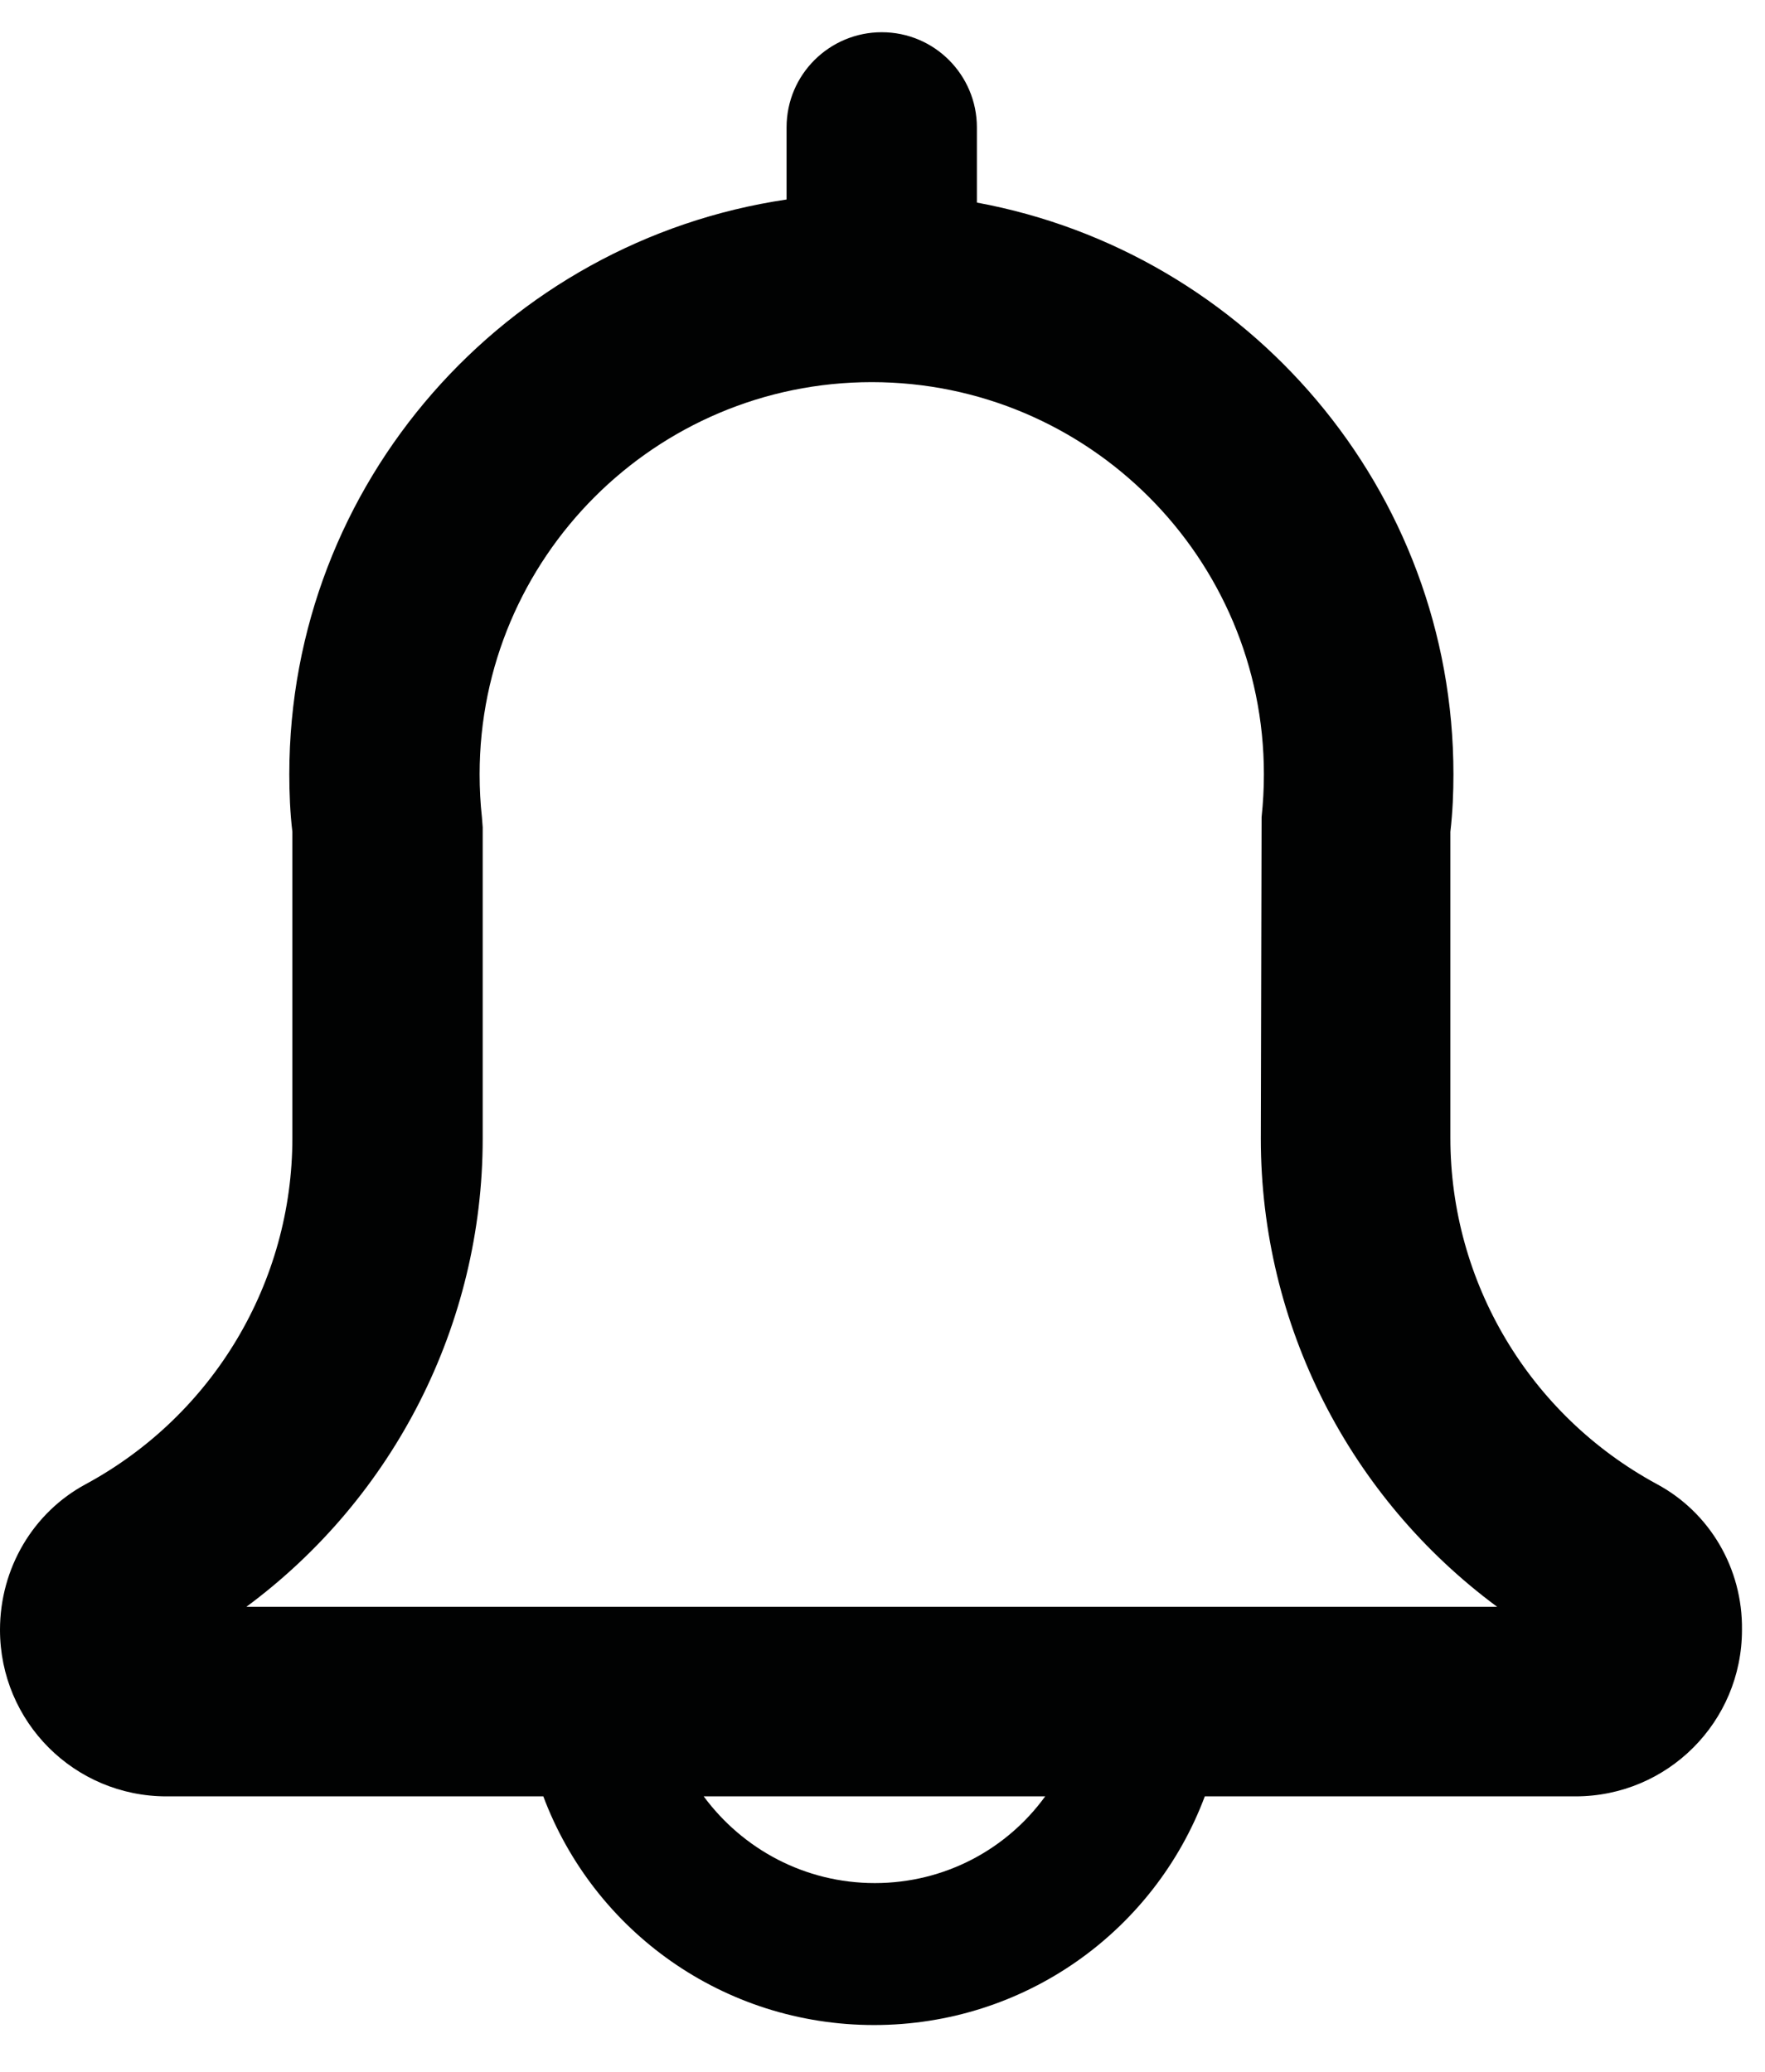 <svg width="23" height="27" viewBox="0 0 23 27" fill="none" xmlns="http://www.w3.org/2000/svg">
<path d="M21.59 19.34C19.93 18.44 18.9 16.71 18.9 14.83V10.84C18.93 10.58 18.94 10.33 18.94 10.09C18.94 6.38 16.26 3.29 12.73 2.64V1.66C12.73 0.98 12.18 0.42 11.49 0.42C10.81 0.42 10.25 0.97 10.25 1.66V2.6C6.59 3.14 3.77 6.29 3.77 10.09C3.77 10.33 3.78 10.59 3.81 10.84V14.83C3.81 16.71 2.78 18.44 1.12 19.34C0.43 19.71 0 20.44 0 21.24C0 22.44 0.97 23.41 2.17 23.41H7.08C7.74 25.17 9.43 26.39 11.39 26.39C13.35 26.39 15.04 25.17 15.7 23.41H20.53C21.73 23.41 22.7 22.44 22.7 21.24C22.71 20.44 22.28 19.71 21.59 19.34ZM11.4 24.54C10.49 24.54 9.68 24.1 9.17 23.41H13.62C13.12 24.1 12.31 24.54 11.4 24.54ZM3.21 20.94C5.13 19.52 6.29 17.26 6.29 14.84V10.78L6.28 10.65C6.26 10.47 6.25 10.28 6.25 10.09C6.25 7.27 8.54 4.98 11.36 4.98C14.18 4.98 16.47 7.27 16.47 10.09C16.47 10.28 16.46 10.46 16.44 10.65L16.43 14.84C16.43 17.27 17.59 19.52 19.51 20.94H3.21Z" fill="#010202"/>
</svg>
